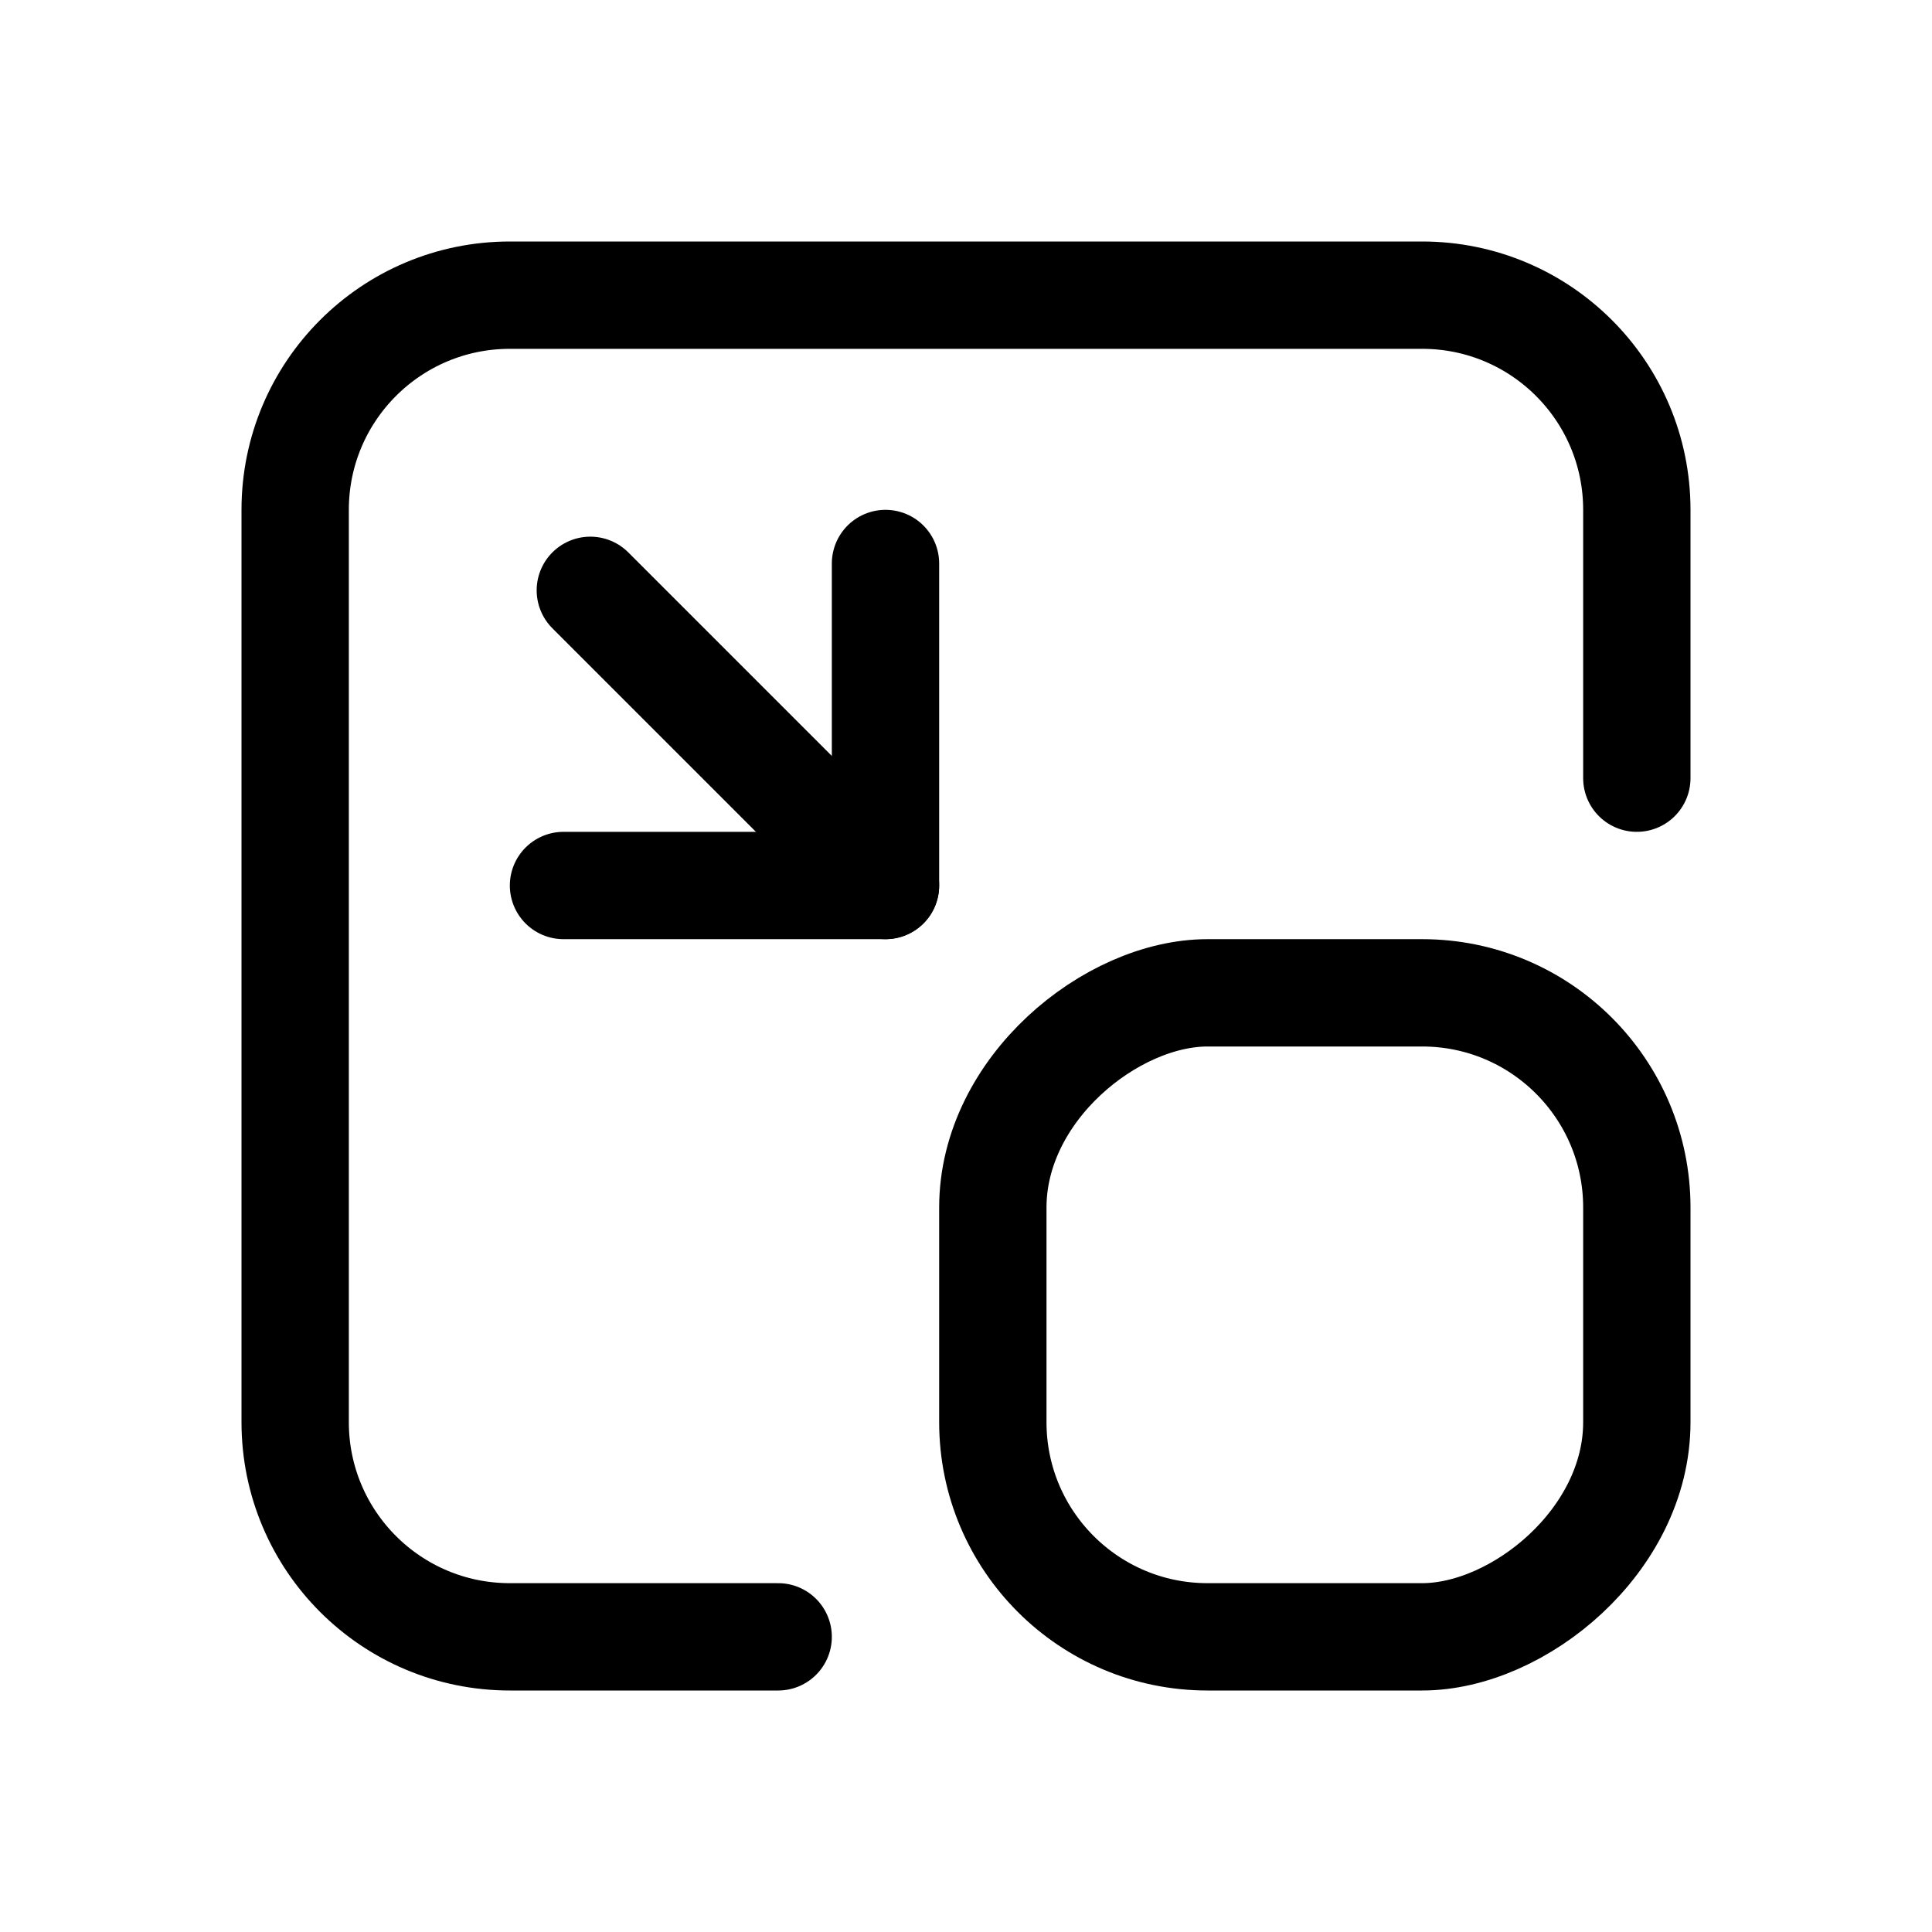 <svg xmlns="http://www.w3.org/2000/svg" height="18" width="18" viewBox="0 0 18 18"><title>pict in pict bottom right</title><g fill="none" stroke="currentColor" class="nc-icon-wrapper"><path d="M7.25,15.25h-2.5c-1.105,0-2-.895-2-2V4.75c0-1.105,.895-2,2-2H13.25c1.105,0,2,.895,2,2v2.5" stroke-linecap="round" stroke-linejoin="round"></path><rect x="9.25" y="9.25" width="6" height="6" rx="2" ry="2" transform="translate(0 24.5) rotate(-90)" stroke-linecap="round" stroke-linejoin="round" stroke="currentColor"></rect><polyline points="5.25 8.25 8.25 8.25 8.25 5.25" stroke-linecap="round" stroke-linejoin="round" stroke="currentColor"></polyline><line x1="8.25" y1="8.25" x2="5.5" y2="5.5" stroke-linecap="round" stroke-linejoin="round" stroke="currentColor"></line></g></svg>
